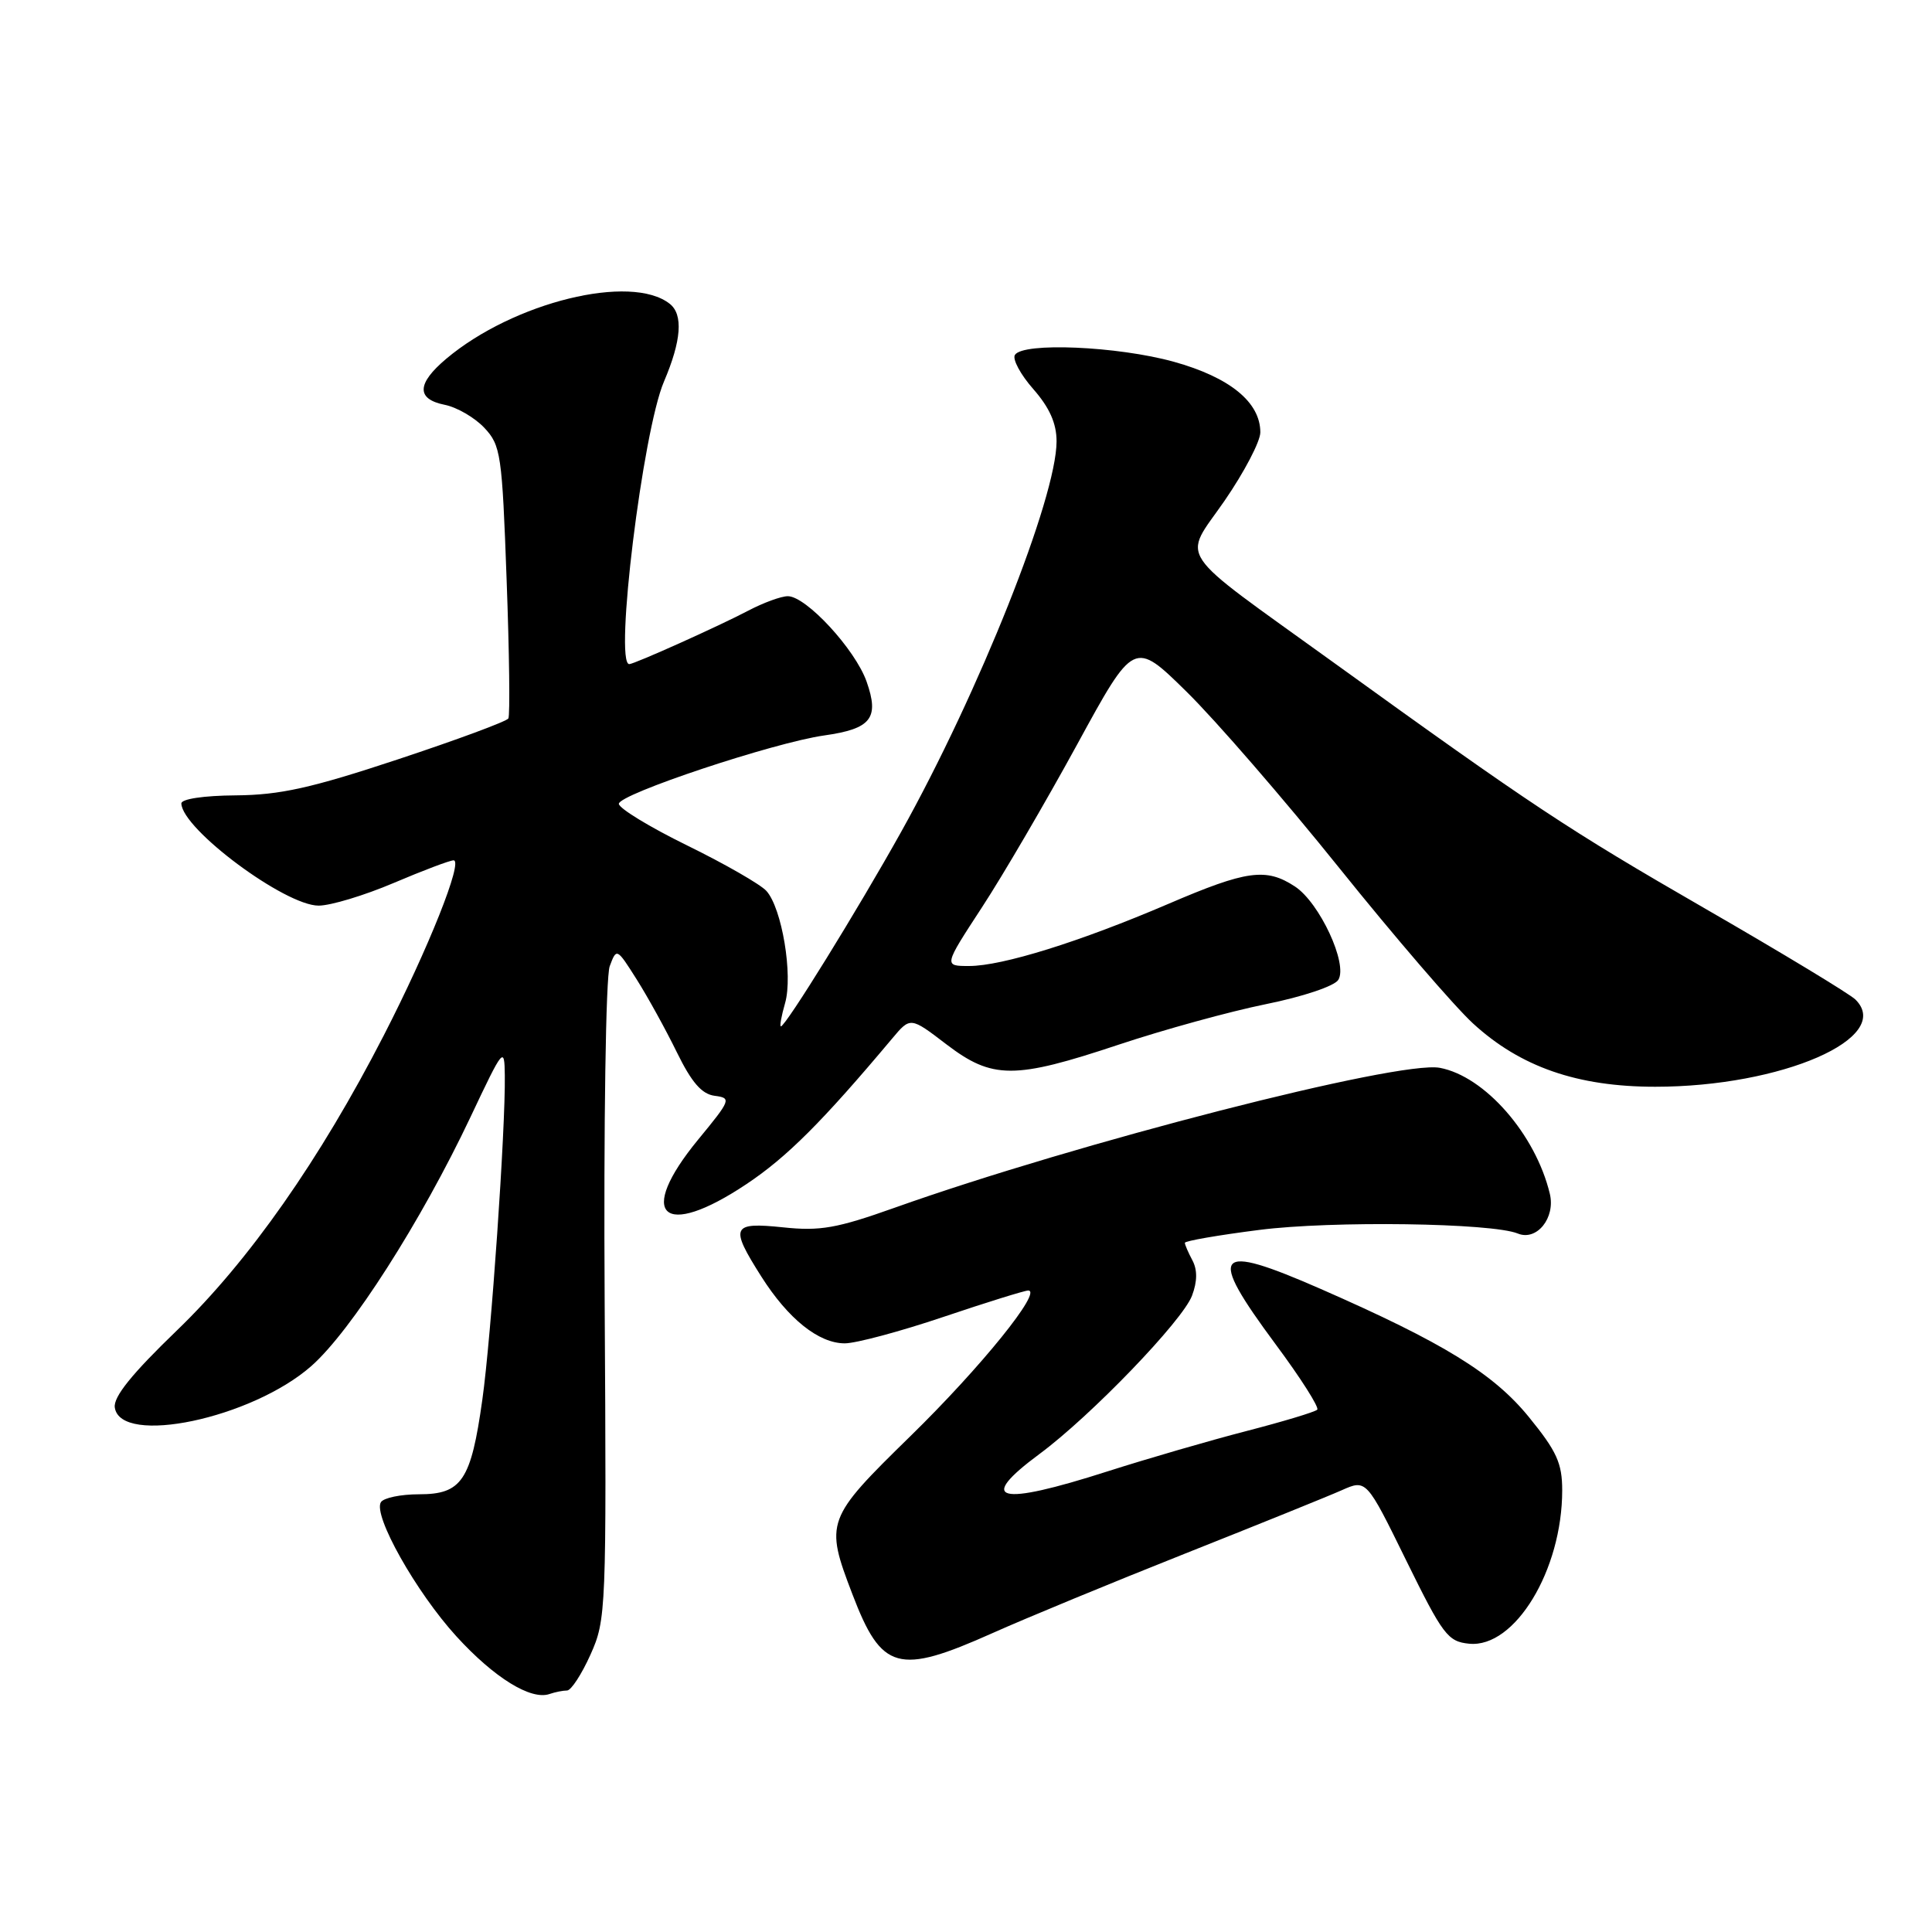 <?xml version="1.0" encoding="UTF-8" standalone="no"?>
<!DOCTYPE svg PUBLIC "-//W3C//DTD SVG 1.1//EN" "http://www.w3.org/Graphics/SVG/1.1/DTD/svg11.dtd" >
<svg xmlns="http://www.w3.org/2000/svg" xmlns:xlink="http://www.w3.org/1999/xlink" version="1.1" viewBox="0 0 256 256">
 <g >
 <path fill="currentColor"
d=" M 75.14 224.00 C 75.67 224.00 77.07 221.86 78.24 219.25 C 80.32 214.62 80.37 213.48 80.12 172.50 C 79.98 148.84 80.27 129.42 80.79 128.03 C 81.70 125.59 81.72 125.60 84.36 129.77 C 85.82 132.08 88.22 136.43 89.69 139.44 C 91.65 143.44 92.99 144.98 94.70 145.20 C 96.94 145.49 96.85 145.73 92.52 150.99 C 84.25 161.04 87.80 164.32 98.91 156.90 C 104.28 153.32 108.97 148.63 118.21 137.62 C 120.63 134.73 120.63 134.73 125.39 138.37 C 131.50 143.03 134.39 143.04 148.27 138.41 C 154.19 136.44 162.94 134.03 167.72 133.06 C 172.62 132.07 176.81 130.67 177.33 129.84 C 178.64 127.76 174.85 119.60 171.58 117.46 C 167.76 114.96 165.20 115.31 154.81 119.77 C 143.10 124.79 132.81 128.00 128.41 128.00 C 125.04 128.00 125.04 128.00 130.10 120.25 C 132.89 115.99 138.56 106.27 142.72 98.66 C 150.27 84.82 150.27 84.82 157.23 91.66 C 161.06 95.42 170.16 105.92 177.45 115.00 C 184.74 124.08 192.72 133.35 195.18 135.61 C 201.45 141.37 209.01 144.00 219.33 144.00 C 236.08 144.00 250.98 137.51 245.85 132.44 C 245.11 131.71 236.18 126.30 226.00 120.43 C 207.69 109.87 203.07 106.81 176.56 87.68 C 155.30 72.34 156.69 74.42 162.27 66.34 C 164.87 62.56 167.00 58.49 167.00 57.29 C 167.00 53.29 162.96 50.00 155.52 47.93 C 148.06 45.87 135.53 45.33 134.48 47.03 C 134.13 47.60 135.23 49.64 136.92 51.56 C 139.07 54.01 140.00 56.10 140.00 58.48 C 140.00 65.93 129.75 91.68 119.40 110.24 C 113.65 120.55 104.10 136.00 103.47 136.00 C 103.29 136.00 103.54 134.61 104.03 132.91 C 105.09 129.20 103.61 120.33 101.55 118.05 C 100.76 117.18 96.04 114.47 91.06 112.03 C 86.08 109.59 82.00 107.10 82.00 106.51 C 82.00 105.23 102.51 98.40 109.22 97.45 C 115.44 96.57 116.54 95.17 114.83 90.32 C 113.32 86.04 106.82 79.00 104.39 79.00 C 103.50 79.00 101.14 79.87 99.14 80.92 C 95.37 82.91 84.05 88.00 83.38 88.00 C 81.37 88.00 85.17 57.11 87.98 50.56 C 90.29 45.15 90.55 41.68 88.75 40.26 C 83.63 36.21 68.05 40.04 59.14 47.53 C 55.21 50.84 55.14 52.88 58.93 53.64 C 60.54 53.96 62.90 55.33 64.18 56.69 C 66.36 59.01 66.53 60.18 67.13 76.83 C 67.49 86.55 67.59 94.82 67.36 95.20 C 67.13 95.59 60.54 98.03 52.72 100.62 C 41.22 104.43 37.11 105.34 31.25 105.39 C 26.97 105.42 24.01 105.87 24.03 106.47 C 24.14 109.87 37.76 120.00 42.22 120.00 C 43.81 120.00 48.28 118.65 52.16 117.00 C 56.04 115.35 59.61 114.00 60.10 114.00 C 61.42 114.00 56.78 125.66 50.85 137.20 C 42.40 153.65 32.96 167.11 23.47 176.26 C 17.48 182.03 15.01 185.09 15.21 186.50 C 15.95 191.62 33.36 187.95 41.25 181.01 C 46.51 176.38 55.81 161.83 62.35 148.00 C 66.71 138.77 66.84 138.62 66.89 142.50 C 66.99 149.59 65.08 177.21 63.91 185.48 C 62.41 196.18 61.19 198.00 55.54 198.00 C 53.11 198.00 50.83 198.47 50.47 199.05 C 49.40 200.78 55.14 210.98 60.48 216.83 C 65.49 222.32 70.36 225.33 72.83 224.46 C 73.56 224.21 74.60 224.00 75.14 224.00 Z  M 131.50 216.40 C 135.90 214.43 147.38 209.69 157.00 205.87 C 166.62 202.05 175.97 198.27 177.77 197.47 C 181.05 196.01 181.05 196.01 186.32 206.75 C 191.19 216.65 191.84 217.52 194.67 217.80 C 200.72 218.40 207.00 208.05 207.00 197.48 C 207.00 193.88 206.28 192.30 202.58 187.76 C 197.88 181.99 191.26 177.92 175.00 170.79 C 160.86 164.60 159.89 165.80 169.03 178.13 C 172.35 182.60 174.83 186.50 174.54 186.79 C 174.25 187.09 170.03 188.36 165.16 189.62 C 160.29 190.88 152.03 193.28 146.80 194.95 C 132.21 199.63 129.32 198.89 137.75 192.65 C 144.56 187.61 156.71 174.99 157.95 171.68 C 158.66 169.79 158.67 168.26 158.00 167.00 C 157.45 165.97 157.00 164.93 157.00 164.68 C 157.00 164.43 161.44 163.66 166.87 162.97 C 176.47 161.74 197.69 162.04 201.12 163.45 C 203.63 164.48 206.13 161.37 205.36 158.18 C 203.47 150.30 196.74 142.60 190.77 141.49 C 185.33 140.49 142.71 151.43 118.52 160.04 C 110.90 162.75 108.67 163.15 103.77 162.63 C 96.94 161.92 96.68 162.52 100.86 169.12 C 104.44 174.77 108.48 178.00 111.94 178.00 C 113.41 178.00 119.28 176.43 125.00 174.50 C 130.72 172.57 135.78 171.00 136.24 171.00 C 138.19 171.00 129.98 181.16 120.66 190.27 C 109.42 201.26 109.28 201.66 112.95 211.25 C 116.82 221.38 119.01 221.98 131.50 216.40 Z "/>
</g>
</svg>
